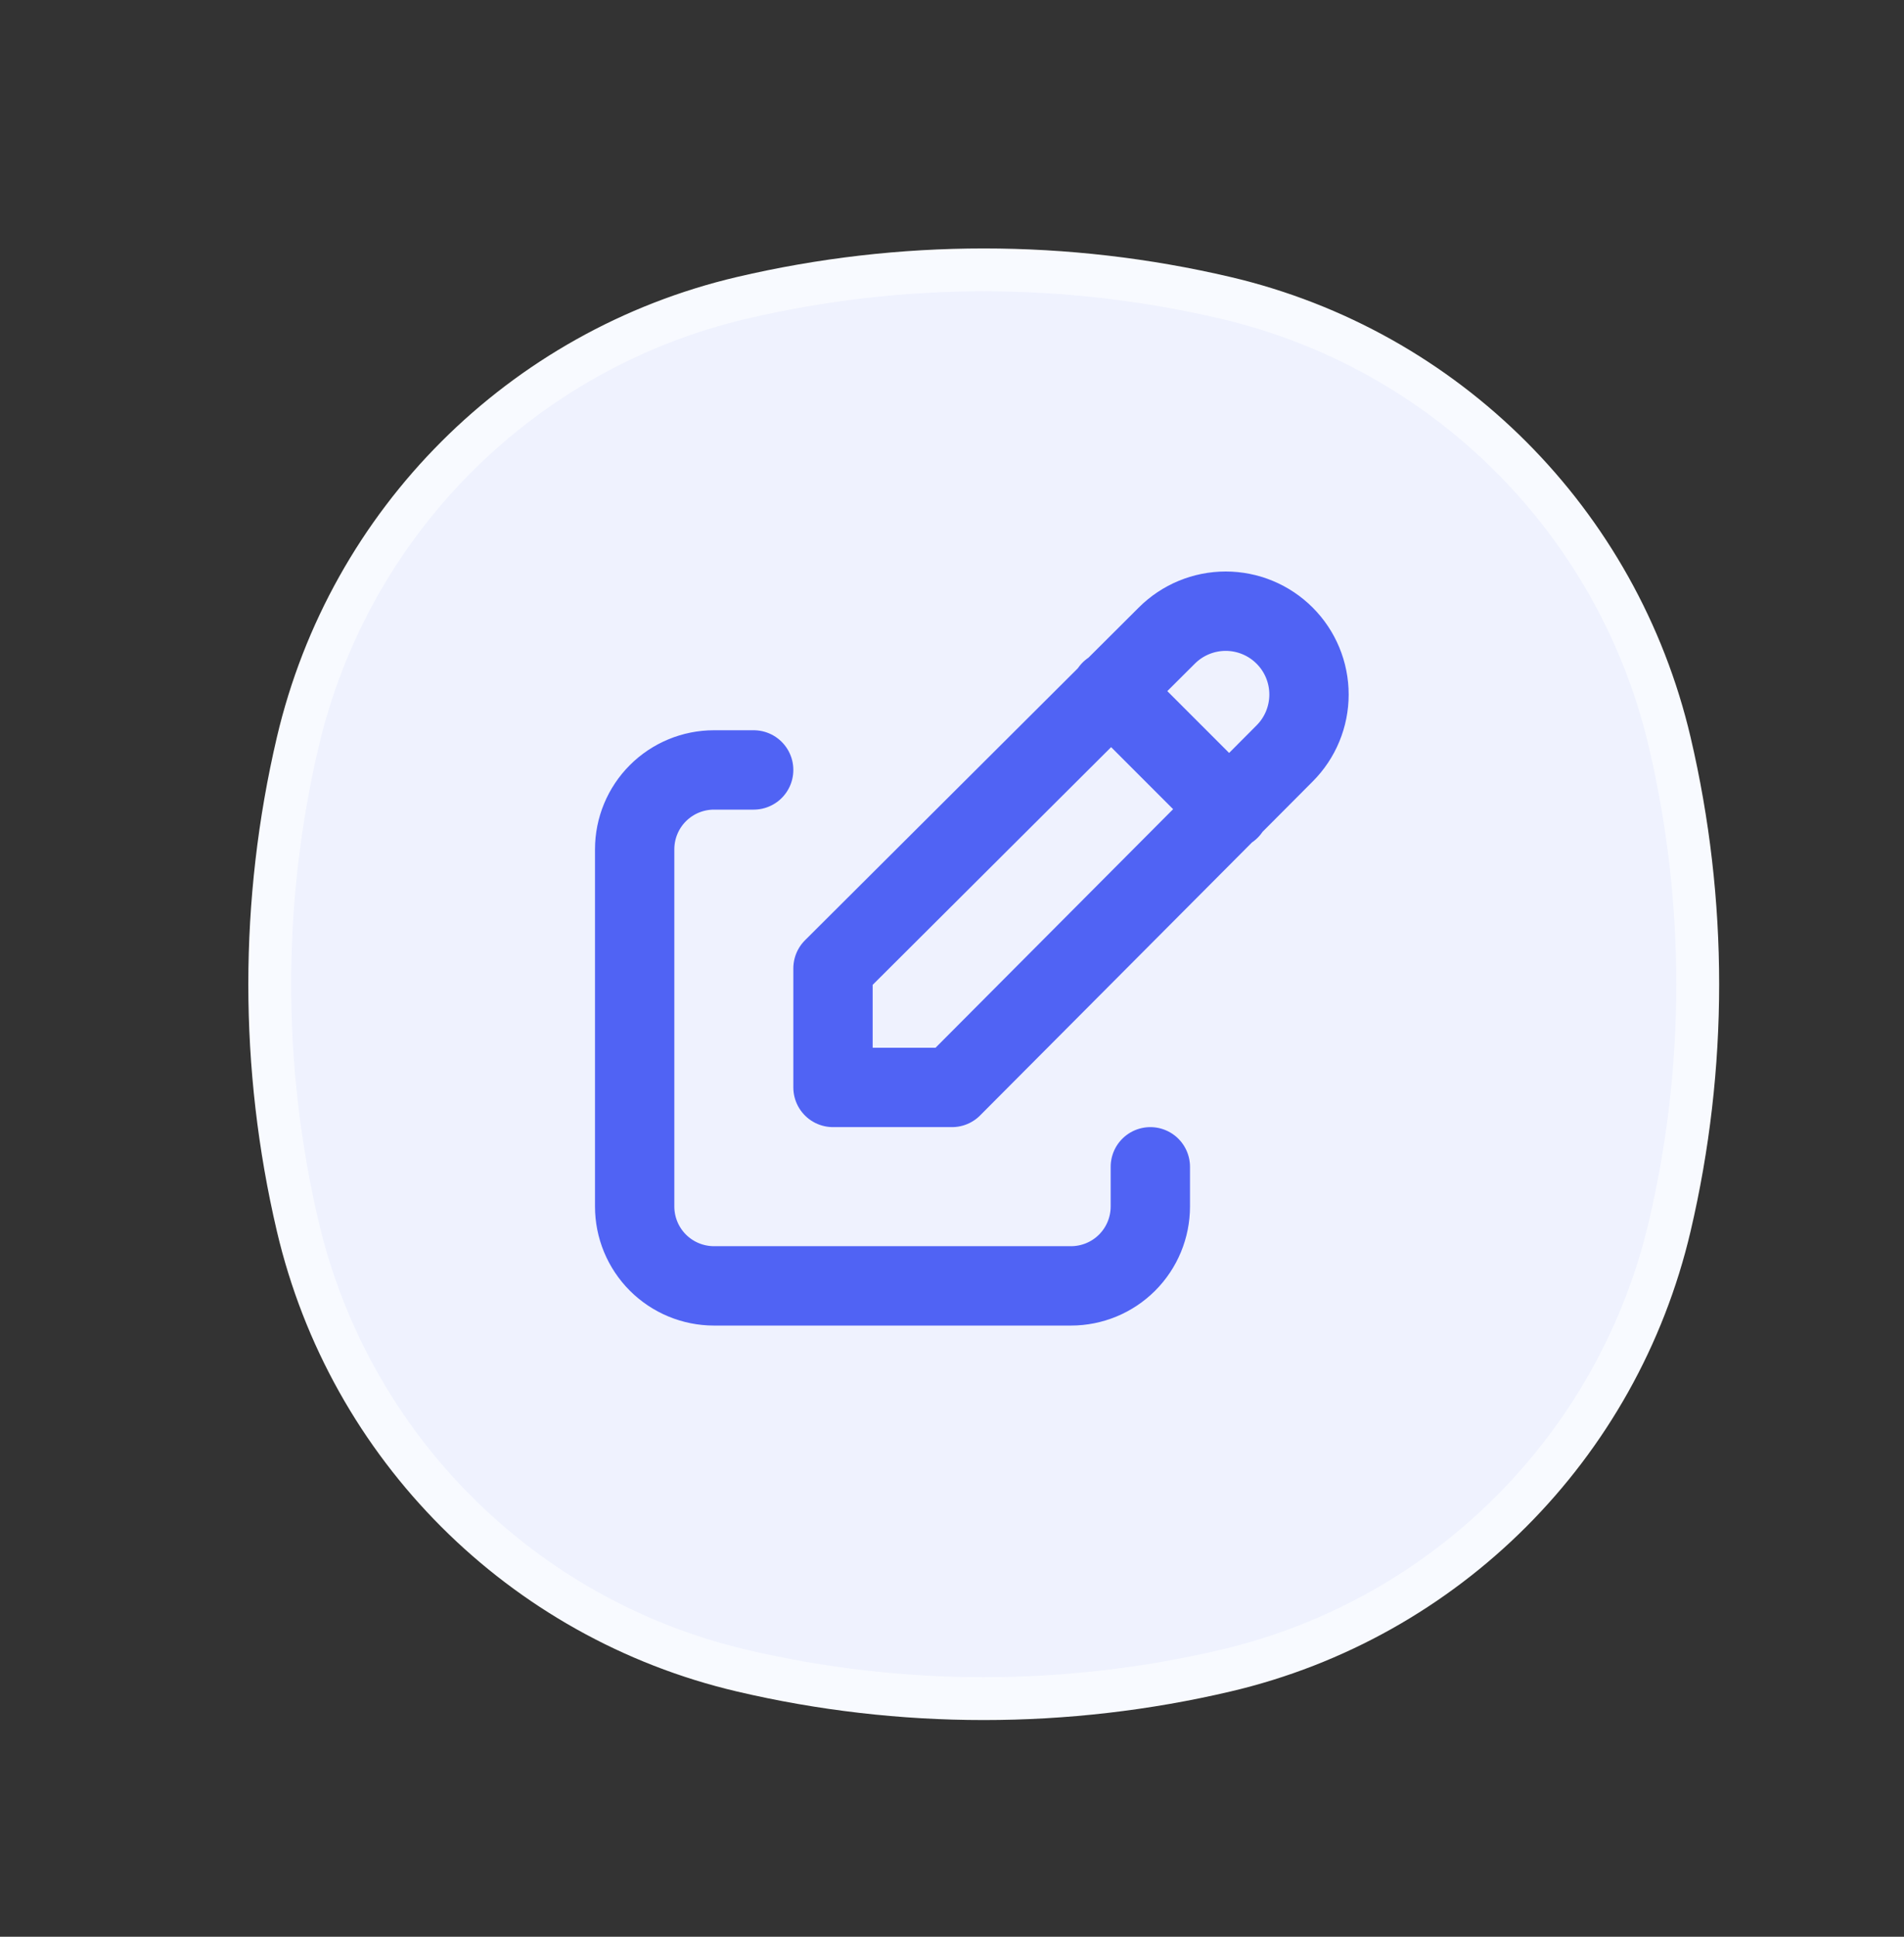 <svg width="60" height="61" viewBox="0 0 60 61" fill="none" xmlns="http://www.w3.org/2000/svg">
<rect x="0" y="0" width="60" height="61" fill="#333333" stroke="none"/>
<g id="Promo">
<path id="Vector" d="M9.382 23.376C11.011 16.433 16.433 11.011 23.376 9.382C28.391 8.206 33.609 8.206 38.624 9.382C45.568 11.011 50.989 16.433 52.618 23.376C53.794 28.391 53.794 33.609 52.618 38.624C50.989 45.568 45.568 50.989 38.624 52.618C33.609 53.794 28.391 53.794 23.376 52.618C16.433 50.989 11.011 45.568 9.382 38.624C8.206 33.609 8.206 28.391 9.382 23.376Z" fill="#EFF2FE" stroke="#F8FAFF" stroke-width="1.35"/>
<g id="Group">
<path id="Vector_2" d="M23.75 24.25H22.5C21.837 24.25 21.201 24.513 20.732 24.982C20.263 25.451 20 26.087 20 26.75V38C20 38.663 20.263 39.299 20.732 39.768C21.201 40.237 21.837 40.5 22.5 40.5H33.75C34.413 40.5 35.049 40.237 35.518 39.768C35.987 39.299 36.25 38.663 36.25 38V36.75" stroke="#5063F4" stroke-width="2.5" stroke-linecap="round" stroke-linejoin="round"/>
<path id="Vector_3" d="M35 21.75L38.75 25.5M40.481 23.731C40.974 23.239 41.25 22.571 41.25 21.875C41.25 21.179 40.974 20.511 40.481 20.019C39.989 19.527 39.321 19.25 38.625 19.25C37.929 19.25 37.261 19.527 36.769 20.019L26.25 30.5V34.25H30L40.481 23.731Z" stroke="#5063F4" stroke-width="2.5" stroke-linecap="round" stroke-linejoin="round"/>
</g>
</g>
</svg>
